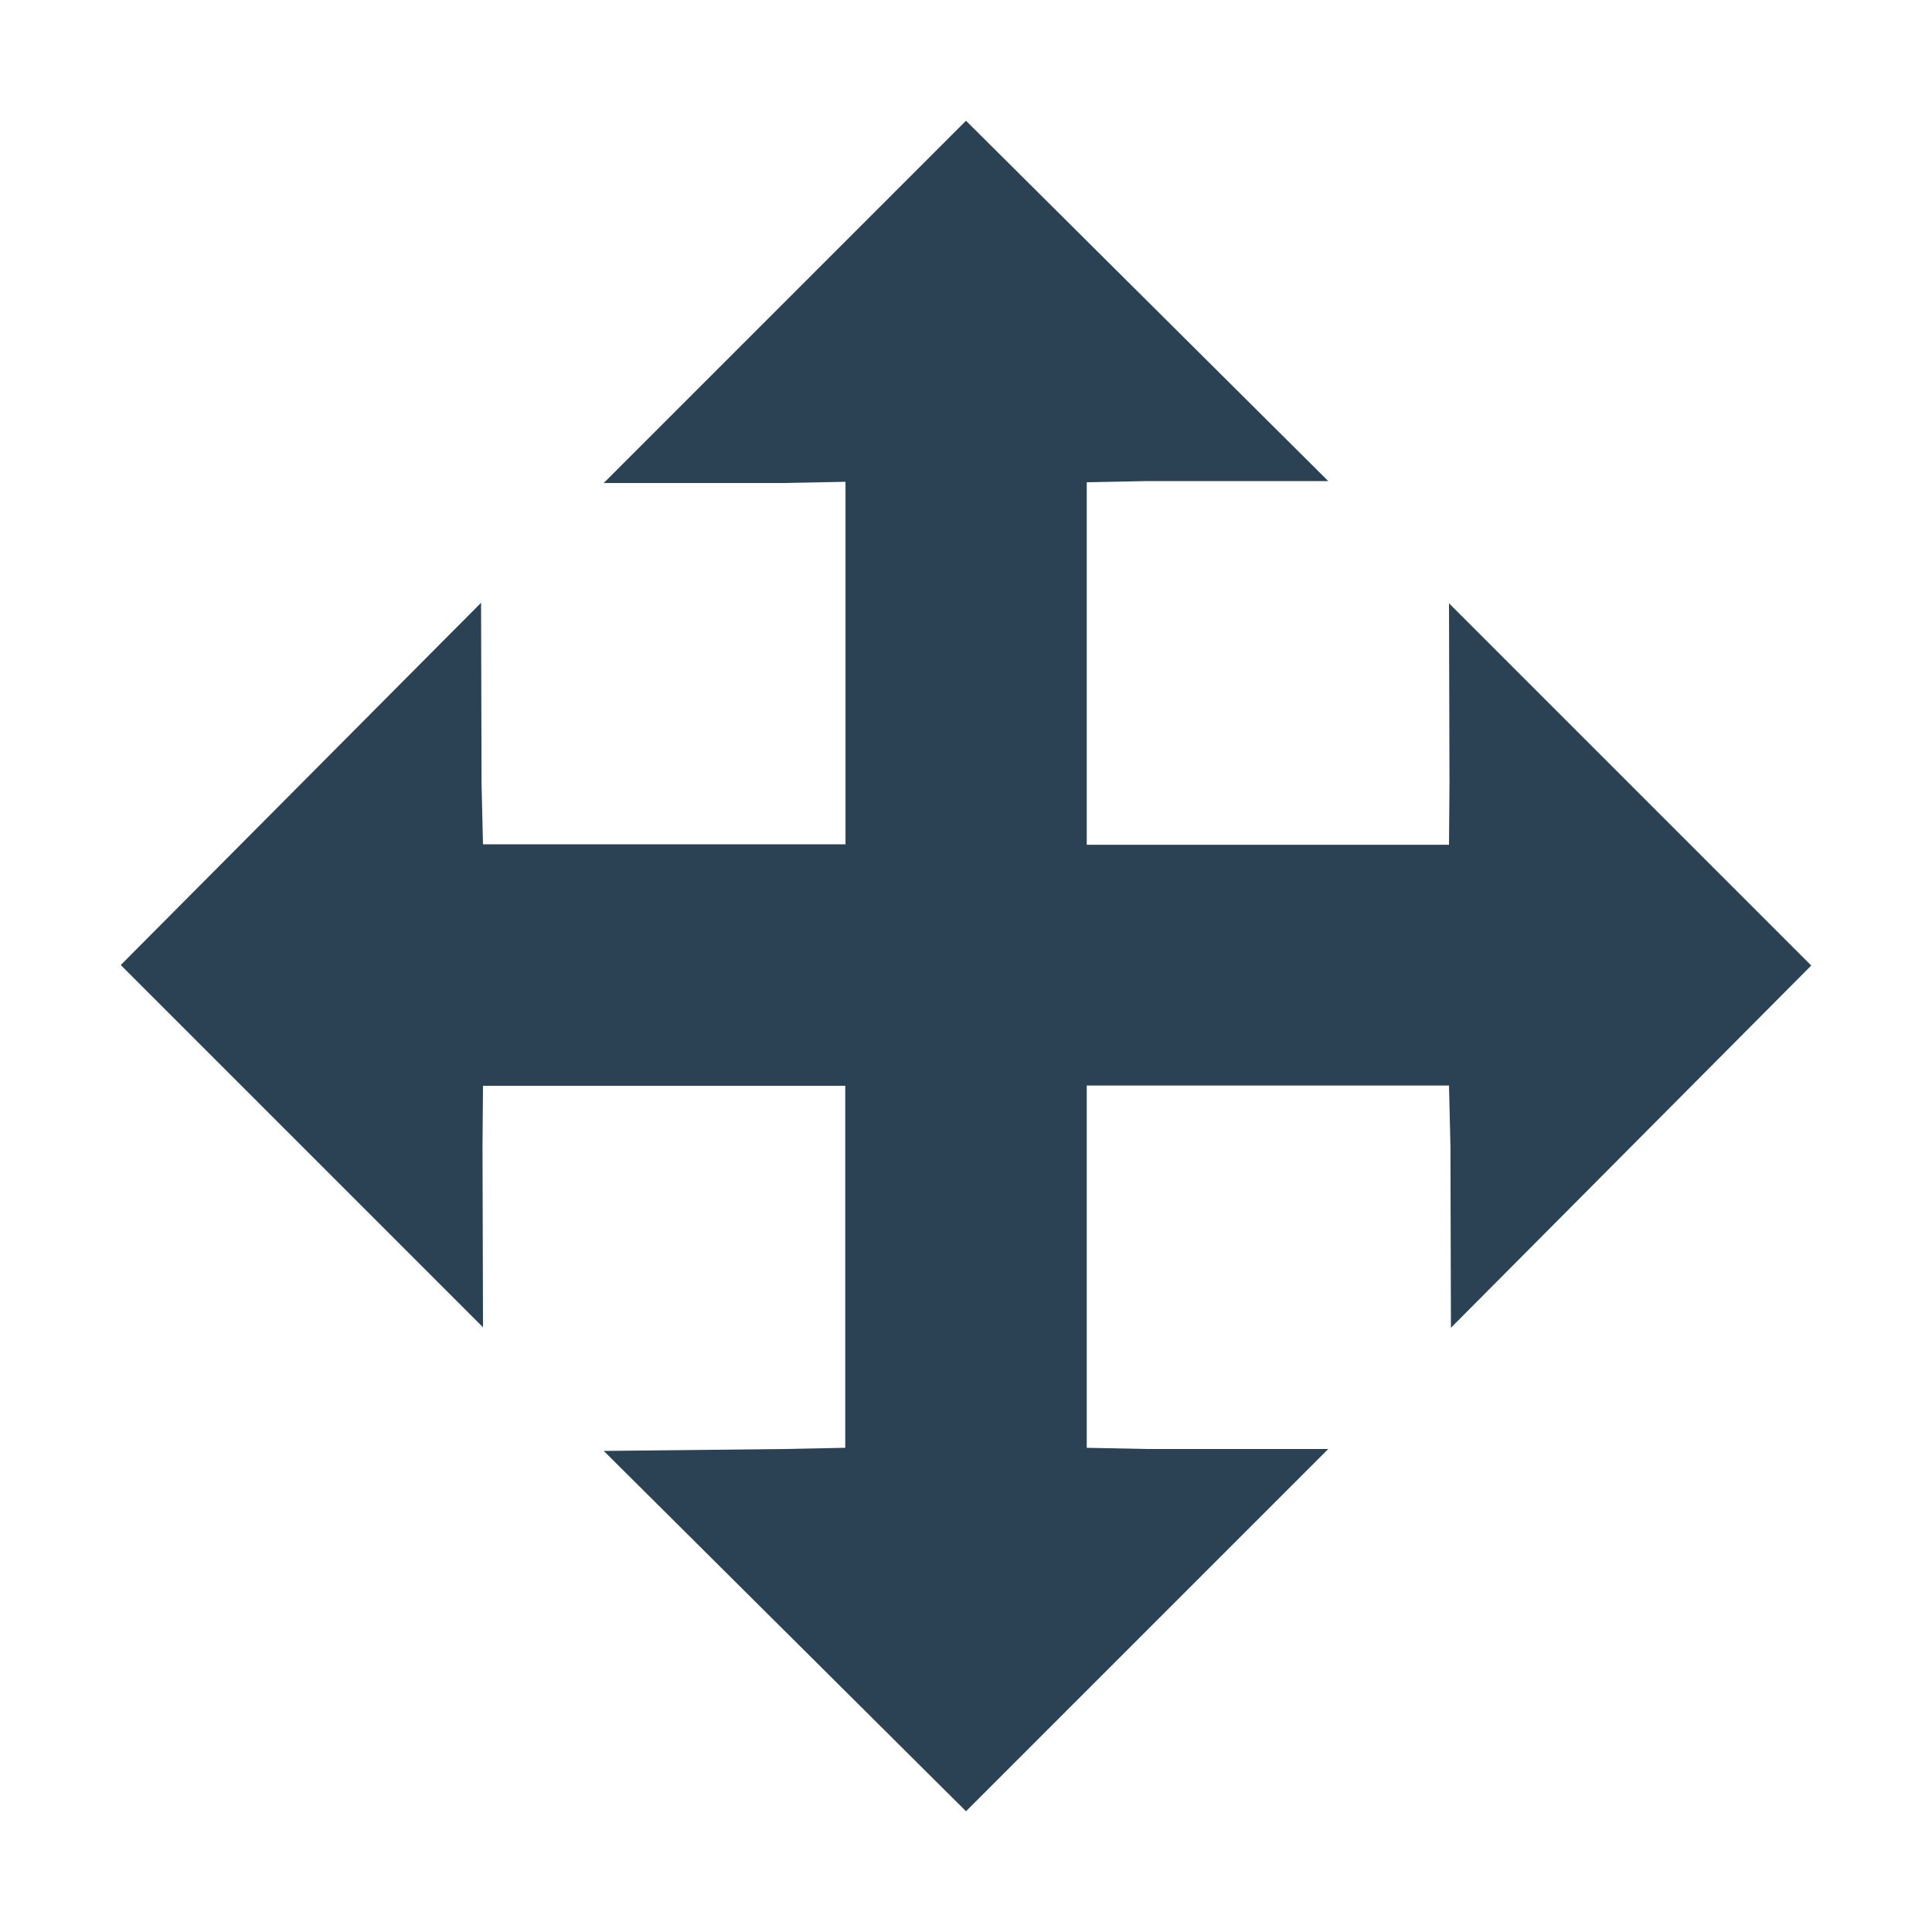 <svg xmlns="http://www.w3.org/2000/svg" width="16" height="16" viewBox="0 0 16 16"><path fill="#2b4255" d="m 9,1048.352 0,-3 3,0 0.012,0.506 0.004,1.5 2.984,-3 -3,-3 0.004,1.5 -0.004,0.5 -3,0 0,-3.002 0.5,-0.01 1.5,0 -3,-2.984 -3,3 1.5,0 0.502,-0.01 0,3.002 -3.002,0 -0.012,-0.5 -0.004,-1.5 -2.984,3 3,3 -0.004,-1.5 0.004,-0.5 3,0 0,2.998 -0.5,0.01 -1.5,0.016 3,2.984 3,-3 -1.5,0 z" transform="translate(0 -1036.362)"/></svg>